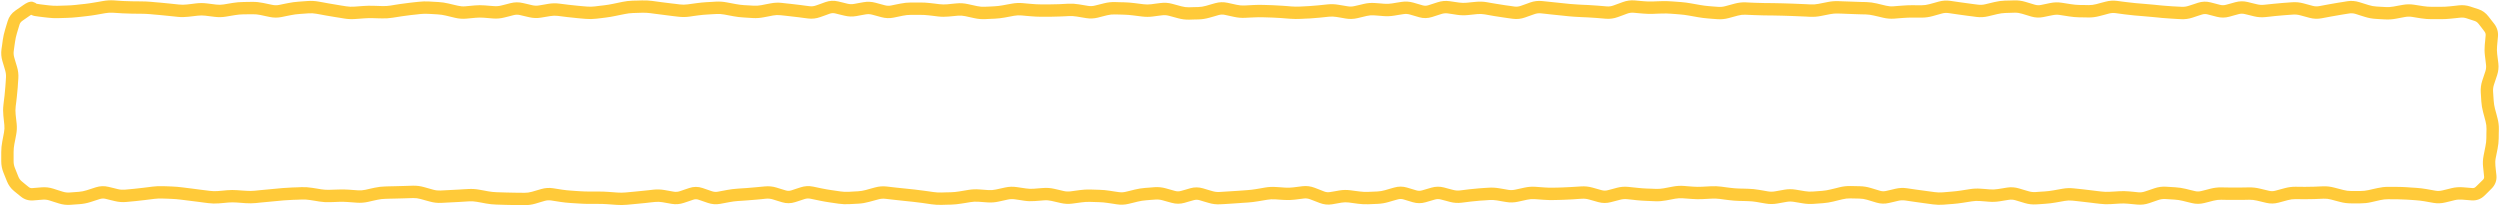 <svg width="1011" height="83" viewBox="0 0 1011 83" fill="none" xmlns="http://www.w3.org/2000/svg">
<path d="M46.031 0.152L47.906 0.289L49.781 0.406C50.984 0.483 52.192 0.515 53.395 0.523L57.145 0.562C58.46 0.572 59.775 0.622 61.09 0.738L62.965 0.914L64.84 1.07C66.101 1.182 67.368 1.309 68.629 1.441L72.379 1.832C73.444 1.944 74.516 1.939 75.582 1.812L77.457 1.598L79.332 1.363C80.783 1.192 82.237 1.201 83.688 1.383L87.438 1.852C88.446 1.978 89.452 1.961 90.465 1.793L94.215 1.168C95.585 0.94 96.96 0.834 98.336 0.816L100.211 0.777L102.086 0.758C103.521 0.74 104.959 0.889 106.383 1.188L110.133 1.969C111.051 2.162 111.971 2.174 112.887 1.988L114.762 1.598L116.637 1.227C117.988 0.953 119.342 0.774 120.699 0.68L124.449 0.406C125.907 0.304 127.374 0.381 128.824 0.641L130.699 0.973L132.574 1.324C133.804 1.544 135.035 1.75 136.266 1.949L138.141 2.262L140.016 2.555C141.075 2.726 142.146 2.769 143.199 2.691L146.949 2.418C148.282 2.32 149.62 2.3 150.953 2.34L154.703 2.457C155.794 2.489 156.888 2.417 157.984 2.242L159.859 1.93L161.734 1.637C163.023 1.432 164.312 1.269 165.602 1.129L167.477 0.914L169.352 0.719C170.736 0.569 172.126 0.523 173.512 0.602L175.387 0.719L177.262 0.816C178.663 0.896 180.071 1.11 181.461 1.441L183.336 1.891L185.211 2.32C186.199 2.555 187.171 2.642 188.141 2.555L191.891 2.203C193.281 2.077 194.68 2.072 196.07 2.184L197.945 2.34L199.82 2.477C200.786 2.554 201.761 2.475 202.75 2.223L204.625 1.754L206.5 1.266C208.14 0.846 209.816 0.837 211.461 1.227L213.336 1.656L215.211 2.105C216.133 2.323 217.036 2.357 217.945 2.203L219.82 1.891L221.695 1.559C223.186 1.304 224.692 1.272 226.188 1.461L229.938 1.93C231.155 2.083 232.373 2.213 233.59 2.32L235.465 2.496L237.34 2.652C238.413 2.747 239.488 2.725 240.562 2.594L242.438 2.359L244.312 2.145C245.493 2 246.684 1.804 247.867 1.559L251.617 0.777C253.006 0.489 254.399 0.312 255.797 0.27L257.672 0.23L259.547 0.172C260.932 0.13 262.325 0.186 263.707 0.367L267.457 0.875C268.697 1.038 269.947 1.192 271.188 1.344L273.062 1.559L274.938 1.793C275.971 1.919 277.009 1.915 278.043 1.773L281.793 1.266C283.106 1.086 284.423 0.949 285.738 0.875L287.613 0.777L289.488 0.66C290.942 0.578 292.4 0.681 293.844 0.953L297.594 1.656C298.736 1.871 299.875 2.019 301.012 2.086L302.887 2.184L304.762 2.301C305.799 2.362 306.858 2.29 307.906 2.086L309.781 1.715L311.656 1.363C313.148 1.073 314.647 1.002 316.148 1.168L318.023 1.383L319.898 1.578C321.16 1.718 322.426 1.868 323.688 2.027L325.562 2.281L327.438 2.516C328.277 2.622 329.134 2.525 330.035 2.203L331.91 1.539L333.785 0.855C335.478 0.251 337.223 0.158 338.961 0.582L340.836 1.031L342.711 1.5C343.623 1.723 344.527 1.743 345.426 1.578L347.301 1.227L349.176 0.895C350.8 0.597 352.436 0.673 354.039 1.109L357.789 2.125C358.662 2.361 359.512 2.395 360.367 2.223L362.242 1.832L364.117 1.461C365.526 1.174 366.957 1.016 368.375 1.012H372.125C373.474 1.008 374.821 1.086 376.168 1.246L378.043 1.461L379.918 1.695C380.992 1.823 382.068 1.836 383.141 1.734L385.016 1.539L386.891 1.363C388.401 1.22 389.907 1.329 391.402 1.656L395.152 2.477C396.191 2.705 397.234 2.78 398.258 2.73L400.133 2.652L402.008 2.555C403.144 2.499 404.284 2.373 405.426 2.164L407.301 1.812L409.176 1.48C410.642 1.212 412.115 1.134 413.59 1.266L415.465 1.441L417.34 1.598C418.516 1.703 419.7 1.771 420.875 1.773H424.625C425.834 1.775 427.049 1.753 428.258 1.695L432.008 1.5C433.436 1.432 434.864 1.518 436.285 1.754L440.035 2.379C440.94 2.529 441.847 2.494 442.77 2.262L446.52 1.324C447.984 0.956 449.468 0.793 450.953 0.836L452.828 0.895L454.703 0.934C456.032 0.972 457.36 1.079 458.688 1.246L462.438 1.715C463.473 1.846 464.507 1.851 465.543 1.715L467.418 1.461L469.293 1.227C470.876 1.018 472.463 1.119 474.02 1.539L477.77 2.555C478.794 2.832 479.817 2.971 480.816 2.945L482.691 2.887L484.566 2.848C485.597 2.82 486.638 2.658 487.691 2.359L489.566 1.812L491.441 1.285C493.079 0.82 494.746 0.766 496.402 1.129L500.152 1.949C501.186 2.176 502.219 2.274 503.238 2.223L506.988 2.027C508.307 1.96 509.635 1.945 510.953 1.988L514.703 2.105C515.988 2.148 517.285 2.224 518.57 2.32L520.445 2.457L522.32 2.613C523.46 2.699 524.599 2.71 525.738 2.652L529.488 2.457C530.694 2.395 531.915 2.29 533.121 2.164L536.871 1.773C538.344 1.621 539.818 1.682 541.285 1.93L545.035 2.555C545.948 2.709 546.863 2.676 547.789 2.457L549.664 2.027L551.539 1.578C553.036 1.223 554.555 1.107 556.07 1.227L557.945 1.363L559.82 1.52C560.866 1.602 561.914 1.553 562.965 1.383L564.84 1.07L566.715 0.777C568.341 0.513 569.982 0.609 571.578 1.07L575.328 2.164C576.091 2.383 576.836 2.376 577.613 2.125L581.363 0.914C582.962 0.398 584.603 0.243 586.246 0.484L589.996 1.031C591.041 1.184 592.08 1.215 593.121 1.109L594.996 0.914L596.871 0.738C598.351 0.588 599.832 0.637 601.305 0.895L603.18 1.227L605.055 1.539C606.277 1.752 607.505 1.955 608.727 2.125L610.602 2.379L612.477 2.652C613.304 2.766 614.147 2.676 615.035 2.359L616.91 1.695L618.785 1.012C620.368 0.448 622.005 0.251 623.648 0.426L627.398 0.816C628.642 0.949 629.885 1.079 631.129 1.207L634.879 1.598C636.081 1.721 637.29 1.798 638.492 1.852L640.367 1.949L642.242 2.027C643.523 2.085 644.809 2.174 646.09 2.281L649.84 2.594C650.704 2.665 651.588 2.542 652.516 2.203L656.266 0.836C657.837 0.262 659.455 0.029 661.09 0.172L662.965 0.348L664.84 0.504C665.988 0.605 667.149 0.641 668.297 0.602L670.172 0.523L672.047 0.465C673.387 0.419 674.73 0.459 676.07 0.562L679.82 0.836C681.153 0.939 682.494 1.126 683.824 1.363L687.574 2.027C688.741 2.235 689.906 2.385 691.07 2.477L692.945 2.633L694.82 2.77C695.771 2.845 696.732 2.761 697.711 2.496L701.461 1.48C702.951 1.076 704.476 0.887 705.992 0.953L707.867 1.051L709.742 1.129C710.96 1.182 712.177 1.215 713.395 1.227L717.145 1.266C718.412 1.278 719.685 1.302 720.953 1.344L724.703 1.461C725.965 1.503 727.231 1.558 728.492 1.617L730.367 1.695L732.242 1.793C733.285 1.842 734.333 1.768 735.387 1.559L739.137 0.816C740.575 0.531 742.023 0.408 743.473 0.465L745.348 0.543L747.223 0.602C748.464 0.65 749.711 0.702 750.953 0.738L752.828 0.797L754.703 0.836C756.127 0.878 757.551 1.067 758.961 1.402L762.711 2.301C763.712 2.538 764.698 2.63 765.68 2.555L767.555 2.398L769.43 2.262C770.743 2.161 772.061 2.101 773.375 2.105L775.25 2.125H777.125C778.136 2.129 779.174 1.984 780.211 1.695L782.086 1.188L783.961 0.66C785.536 0.222 787.143 0.112 788.746 0.348L792.496 0.895C793.727 1.076 794.957 1.245 796.188 1.402L798.062 1.656L799.938 1.891C800.88 2.011 801.829 1.963 802.789 1.734L806.539 0.836C807.949 0.499 809.373 0.294 810.797 0.25L812.672 0.211L814.547 0.152C816.078 0.105 817.601 0.308 819.098 0.758L822.848 1.891C823.707 2.148 824.536 2.18 825.367 2.008L829.117 1.227C830.66 0.906 832.215 0.864 833.766 1.109L837.516 1.695C838.651 1.875 839.783 1.988 840.914 2.008L842.789 2.027L844.664 2.066C845.673 2.084 846.698 1.953 847.73 1.676L849.605 1.168L851.48 0.68C853.041 0.261 854.621 0.154 856.207 0.367L858.082 0.621L859.957 0.855C861.167 1.018 862.381 1.163 863.59 1.266L867.34 1.578C868.596 1.685 869.853 1.79 871.109 1.91L872.984 2.105L874.859 2.281C876.076 2.397 877.295 2.488 878.512 2.555L882.262 2.75C883.186 2.801 884.124 2.677 885.094 2.359L886.969 1.754L888.844 1.129C890.539 0.574 892.279 0.523 894 0.973L897.75 1.949C898.571 2.164 899.385 2.159 900.211 1.93L902.086 1.422L903.961 0.895C905.619 0.435 907.312 0.407 908.98 0.816L910.855 1.285L912.73 1.734C913.7 1.971 914.652 2.031 915.602 1.93L919.352 1.539C920.629 1.402 921.922 1.282 923.199 1.188L926.949 0.914C928.488 0.801 930.028 0.953 931.539 1.363L935.289 2.379C936.177 2.618 937.039 2.639 937.906 2.477L941.656 1.773C942.928 1.534 944.213 1.314 945.484 1.109L947.359 0.816L949.234 0.504C950.876 0.24 952.515 0.373 954.117 0.875L957.867 2.047C958.927 2.38 959.979 2.573 961.012 2.633L962.887 2.75L964.762 2.848C965.808 2.908 966.87 2.848 967.926 2.652L969.801 2.301L971.676 1.969C973.202 1.687 974.735 1.668 976.266 1.91L980.016 2.496C981.138 2.674 982.258 2.75 983.375 2.75H987.125C988.283 2.75 989.442 2.699 990.602 2.574L992.477 2.379L994.352 2.164C995.929 1.995 997.485 2.148 998.961 2.633L1000.62 3.18L1002.3 3.727C1003.93 4.262 1005.27 5.272 1006.32 6.637L1008.67 9.645C1009.83 11.151 1010.35 12.924 1010.17 14.82L1009.82 18.609C1009.72 19.703 1009.73 20.799 1009.86 21.871L1010.33 25.621C1010.53 27.249 1010.34 28.866 1009.82 30.445L1008.57 34.195C1008.25 35.155 1008.14 36.096 1008.2 37.008L1008.32 38.883L1008.45 40.758C1008.52 41.837 1008.69 42.925 1008.98 44.02L1009.49 45.895L1009.98 47.77C1010.37 49.233 1010.57 50.716 1010.54 52.203L1010.5 54.078L1010.48 55.953C1010.46 57.356 1010.3 58.758 1010.02 60.152L1009.27 63.902C1009.07 64.895 1009.03 65.918 1009.14 66.969L1009.33 68.922L1009.55 70.875C1009.77 72.947 1009.07 74.808 1007.59 76.266L1006.19 77.672L1004.76 79.078C1003.32 80.499 1001.5 81.196 999.469 81.031L997.555 80.875L995.621 80.719C994.615 80.637 993.62 80.711 992.633 80.953L990.758 81.422L988.883 81.871C987.305 82.257 985.709 82.323 984.117 82.047L980.367 81.383C979.201 81.181 978.034 81.052 976.871 80.973L974.996 80.836L973.121 80.719C971.924 80.637 970.724 80.587 969.527 80.582H967.652L965.777 80.562C964.723 80.558 963.662 80.674 962.594 80.914L958.844 81.773C957.42 82.094 955.985 82.241 954.547 82.242H950.797C949.323 82.243 947.854 82.06 946.402 81.676L944.527 81.188L942.652 80.68C941.637 80.411 940.636 80.307 939.645 80.348L935.895 80.504C934.602 80.557 933.3 80.575 932.008 80.562L928.258 80.523C927.249 80.514 926.224 80.652 925.191 80.934L921.441 81.949C919.793 82.397 918.119 82.423 916.461 82.027L912.711 81.129C911.661 80.879 910.619 80.762 909.586 80.777L907.711 80.816L905.836 80.836C904.561 80.856 903.282 80.857 902.008 80.836L900.133 80.816L898.258 80.777C897.237 80.761 896.194 80.882 895.152 81.148L893.277 81.637L891.402 82.106C889.762 82.523 888.105 82.542 886.461 82.144L884.586 81.695L882.711 81.227C881.601 80.957 880.489 80.788 879.391 80.719L875.641 80.484C874.735 80.427 873.805 80.549 872.848 80.875L869.098 82.164C867.533 82.696 865.93 82.883 864.312 82.731L860.562 82.379C859.444 82.272 858.32 82.252 857.203 82.32L853.453 82.555C852.05 82.641 850.635 82.59 849.234 82.418L847.359 82.203L845.484 81.969C844.247 81.817 843.01 81.674 841.773 81.539L839.898 81.324L838.023 81.129C837.013 81.019 835.995 81.064 834.977 81.246L831.227 81.91C829.89 82.149 828.544 82.308 827.203 82.398L825.328 82.535L823.453 82.652C821.895 82.756 820.346 82.582 818.824 82.125L815.074 80.992C814.174 80.722 813.303 80.659 812.438 80.797L810.562 81.09L808.688 81.402C807.246 81.632 805.798 81.689 804.352 81.578L802.477 81.422L800.602 81.285C799.549 81.204 798.496 81.256 797.438 81.422L793.688 82.008C792.376 82.214 791.056 82.371 789.742 82.477L787.867 82.613L785.992 82.769C784.566 82.884 783.138 82.844 781.715 82.652L777.965 82.144C776.71 81.975 775.45 81.798 774.195 81.617L770.445 81.07C769.511 80.936 768.564 80.983 767.613 81.207L765.738 81.656L763.863 82.086C762.179 82.483 760.486 82.431 758.824 81.93L755.074 80.797C754.033 80.483 753 80.328 751.988 80.309L748.238 80.231C747.213 80.211 746.177 80.326 745.133 80.582L743.258 81.031L741.383 81.5C740.004 81.837 738.612 82.059 737.223 82.164L733.473 82.438C732.024 82.546 730.579 82.481 729.137 82.242L725.387 81.617C724.418 81.456 723.447 81.464 722.477 81.637L718.727 82.301C717.193 82.573 715.651 82.583 714.117 82.32L712.242 82.008L710.367 81.676C709.234 81.482 708.097 81.374 706.969 81.344L705.094 81.285L703.219 81.246C701.89 81.21 700.562 81.103 699.234 80.934L697.359 80.699L695.484 80.445C694.382 80.305 693.264 80.271 692.164 80.328L688.414 80.523C687.06 80.594 685.706 80.57 684.352 80.465L680.602 80.191C679.573 80.112 678.534 80.153 677.496 80.348L673.746 81.051C672.319 81.318 670.886 81.438 669.449 81.383L665.699 81.227C664.392 81.176 663.08 81.093 661.773 80.953L659.898 80.738L658.023 80.543C657.086 80.443 656.135 80.523 655.172 80.777L651.422 81.754C649.743 82.196 648.038 82.201 646.363 81.734L642.613 80.68C641.628 80.406 640.659 80.304 639.703 80.367L637.828 80.484L635.953 80.621C634.672 80.706 633.387 80.763 632.105 80.797L630.23 80.856L628.355 80.894C627.023 80.93 625.684 80.895 624.352 80.797L620.602 80.523C619.601 80.45 618.59 80.533 617.574 80.758L613.824 81.578C612.264 81.922 610.687 81.964 609.117 81.695L607.242 81.383L605.367 81.051C604.315 80.871 603.268 80.823 602.223 80.894L600.348 81.031L598.473 81.148C597.271 81.232 596.062 81.35 594.859 81.5L591.109 81.969C589.533 82.166 587.953 82.067 586.402 81.656L584.527 81.148L582.652 80.66C581.847 80.447 581.065 80.461 580.25 80.699L576.5 81.793C574.785 82.295 573.036 82.287 571.324 81.773L567.574 80.641C566.784 80.404 566.017 80.414 565.23 80.641L563.355 81.168L561.48 81.715C560.048 82.128 558.6 82.376 557.145 82.438L553.395 82.594C552 82.653 550.606 82.585 549.215 82.398L545.465 81.891C544.471 81.758 543.474 81.778 542.477 81.949L538.727 82.613C537.007 82.91 535.294 82.702 533.648 82.066L529.898 80.621C529.007 80.277 528.155 80.169 527.34 80.269L523.59 80.738C522.187 80.91 520.777 80.949 519.371 80.856L517.496 80.738L515.621 80.602C514.57 80.532 513.515 80.598 512.457 80.777L508.707 81.402C507.38 81.627 506.053 81.797 504.723 81.891L502.848 82.008L500.973 82.144C499.715 82.233 498.442 82.323 497.184 82.398L495.309 82.516L493.434 82.613C491.883 82.706 490.34 82.518 488.824 82.066L486.949 81.519L485.074 80.953C484.282 80.718 483.519 80.727 482.73 80.953L480.855 81.481L478.98 82.027C477.287 82.512 475.559 82.502 473.863 82.027L471.988 81.519L470.113 80.992C469.138 80.72 468.187 80.626 467.242 80.699L465.367 80.836L463.492 80.992C462.38 81.079 461.256 81.246 460.133 81.519L458.258 81.988L456.383 82.438C454.819 82.818 453.236 82.879 451.656 82.633L449.781 82.34L447.906 82.066C446.76 81.888 445.611 81.785 444.469 81.754L440.719 81.637C439.607 81.607 438.494 81.681 437.379 81.832L433.629 82.34C432.074 82.55 430.52 82.463 428.98 82.106L425.23 81.246C424.226 81.013 423.229 80.932 422.242 81.012L420.367 81.168L418.492 81.305C417.052 81.421 415.612 81.383 414.176 81.168L412.301 80.875L410.426 80.602C409.482 80.46 408.529 80.488 407.574 80.699L403.824 81.519C402.345 81.846 400.846 81.96 399.352 81.852L395.602 81.578C394.556 81.503 393.509 81.562 392.457 81.734L390.582 82.047L388.707 82.34C387.347 82.564 385.97 82.712 384.605 82.75L382.73 82.789L380.855 82.848C379.467 82.886 378.079 82.811 376.695 82.613L372.945 82.066C371.73 81.892 370.508 81.744 369.293 81.617L365.543 81.227C364.285 81.096 363.012 80.96 361.754 80.816L358.004 80.387C357.084 80.283 356.159 80.362 355.211 80.621L351.461 81.637C350.047 82.025 348.616 82.278 347.184 82.359L343.434 82.555C342.015 82.635 340.59 82.585 339.176 82.379L335.426 81.832C334.13 81.643 332.833 81.418 331.539 81.148L327.789 80.367C326.983 80.199 326.172 80.23 325.328 80.504L323.453 81.129L321.578 81.734C319.842 82.302 318.05 82.326 316.305 81.793L314.43 81.227L312.555 80.641C311.61 80.353 310.687 80.259 309.781 80.348L307.906 80.543L306.031 80.719C304.758 80.844 303.477 80.945 302.203 81.031L300.328 81.168L298.453 81.285C297.304 81.363 296.15 81.519 294.996 81.734L291.246 82.438C289.557 82.751 287.866 82.608 286.227 82.047L282.477 80.758C281.752 80.511 281.071 80.513 280.348 80.758L278.473 81.402L276.598 82.027C274.969 82.58 273.295 82.731 271.617 82.438L267.867 81.773C266.849 81.595 265.832 81.566 264.82 81.676L262.945 81.871L261.07 82.086C259.806 82.224 258.527 82.342 257.262 82.457L253.512 82.809C252.132 82.934 250.751 82.947 249.371 82.848L245.621 82.574C244.432 82.489 243.235 82.456 242.047 82.457H238.297C236.992 82.458 235.676 82.405 234.371 82.32L230.621 82.086C229.3 82 227.976 81.86 226.656 81.656L222.906 81.07C222.033 80.936 221.155 80.983 220.25 81.246L218.375 81.793L216.5 82.359C215.022 82.791 213.516 82.985 212.008 82.965L208.258 82.926C206.995 82.909 205.732 82.887 204.469 82.848L200.719 82.731C199.345 82.688 197.966 82.546 196.598 82.301L194.723 81.949L192.848 81.617C191.79 81.428 190.733 81.361 189.684 81.422L185.934 81.656C184.679 81.729 183.419 81.788 182.164 81.852L178.414 82.047C176.887 82.123 175.362 81.937 173.863 81.519L171.988 81.012L170.113 80.484C169.097 80.202 168.094 80.066 167.105 80.094L163.355 80.211C162.105 80.246 160.855 80.278 159.605 80.309L157.73 80.348L155.855 80.406C154.77 80.433 153.671 80.554 152.574 80.797L150.699 81.207L148.824 81.637C147.349 81.962 145.861 82.076 144.371 81.969L140.621 81.695C139.46 81.611 138.286 81.577 137.125 81.617L135.25 81.695L133.375 81.754C131.967 81.803 130.559 81.724 129.156 81.5L127.281 81.188L125.406 80.894C124.313 80.72 123.212 80.642 122.125 80.68L120.25 80.758L118.375 80.816C117.172 80.858 115.965 80.924 114.762 81.031L111.012 81.383C109.771 81.494 108.522 81.611 107.281 81.734L105.406 81.91L103.531 82.106C102.146 82.242 100.758 82.261 99.371 82.164L95.621 81.891C94.503 81.812 93.38 81.815 92.262 81.91L90.387 82.086L88.512 82.242C87.084 82.364 85.64 82.328 84.215 82.144L82.34 81.91L80.465 81.656C79.222 81.496 77.978 81.344 76.734 81.188L72.984 80.719C71.807 80.57 70.625 80.471 69.449 80.426L67.574 80.348L65.699 80.289C64.588 80.246 63.473 80.286 62.359 80.426L58.609 80.894C57.335 81.054 56.056 81.204 54.781 81.324L51.031 81.676C49.497 81.821 47.955 81.694 46.441 81.324L44.566 80.875L42.691 80.406C41.903 80.216 41.124 80.245 40.309 80.504L36.559 81.715C35.131 82.171 33.677 82.446 32.223 82.555L28.473 82.828C26.89 82.945 25.324 82.752 23.785 82.262L21.91 81.676L20.035 81.07C19.085 80.767 18.165 80.662 17.262 80.738L13.512 81.051C11.645 81.209 9.91 80.699 8.453 79.508L7.047 78.375L5.641 77.223C4.37 76.181 3.428 74.855 2.809 73.316L2.105 71.578L1.402 69.82C0.813 68.356 0.504 66.823 0.504 65.25V61.5C0.504 60.09 0.647 58.682 0.914 57.281L1.617 53.531C1.809 52.522 1.859 51.523 1.754 50.523L1.363 46.773C1.211 45.338 1.213 43.892 1.383 42.457L1.598 40.582L1.832 38.707C1.975 37.499 2.082 36.282 2.164 35.074L2.301 33.199L2.418 31.324C2.481 30.385 2.374 29.428 2.086 28.453L1.539 26.578L0.973 24.703C0.507 23.125 0.375 21.511 0.602 19.898L0.875 18.023L1.129 16.148C1.322 14.775 1.63 13.422 2.027 12.105L2.555 10.328L3.102 8.531C3.634 6.765 4.708 5.326 6.227 4.273L7.848 3.16L9.469 2.027C10.054 1.622 10.65 1.254 11.207 1.012C11.478 0.894 11.862 0.756 12.301 0.699C12.509 0.673 12.826 0.662 13.18 0.719L14.312 1.168L14.684 1.441L14.801 1.539C14.827 1.545 14.863 1.531 14.898 1.539C15.164 1.596 15.578 1.665 16.168 1.734L18.043 1.969L19.918 2.184C21.045 2.317 22.172 2.372 23.297 2.34L27.047 2.223C28.229 2.189 29.418 2.118 30.602 1.988L32.477 1.773L34.352 1.578C35.547 1.447 36.748 1.261 37.945 1.051L39.82 0.738L41.695 0.406C43.136 0.153 44.583 0.06 46.031 0.152ZM5.504 65.25C5.504 66.176 5.68 67.07 6.031 67.945L7.438 71.461C7.759 72.26 8.233 72.872 8.824 73.356L10.211 74.508L11.617 75.641C12.024 75.973 12.458 76.121 13.082 76.07L16.832 75.758C18.423 75.623 20.011 75.811 21.559 76.305L23.434 76.91L25.309 77.496C26.265 77.801 27.189 77.915 28.102 77.848L31.852 77.574C32.897 77.496 33.963 77.292 35.035 76.949L38.785 75.738C40.462 75.204 42.179 75.147 43.883 75.562L45.758 76.012L47.633 76.481C48.619 76.721 49.597 76.786 50.562 76.695L54.312 76.344C55.535 76.228 56.761 76.087 57.984 75.934L61.734 75.465C63.118 75.291 64.508 75.235 65.894 75.289L67.769 75.348L69.644 75.426C70.965 75.477 72.29 75.592 73.609 75.758L77.359 76.227C78.61 76.384 79.859 76.554 81.109 76.715L84.859 77.184C85.934 77.322 87.01 77.353 88.082 77.262L89.957 77.106L91.832 76.93C93.21 76.812 94.594 76.813 95.973 76.91L97.848 77.047L99.723 77.164C100.829 77.242 101.935 77.235 103.043 77.125L104.918 76.93L106.793 76.754C108.048 76.629 109.307 76.515 110.562 76.402L114.312 76.051C115.606 75.935 116.906 75.861 118.199 75.816L120.074 75.758L121.949 75.68C123.362 75.631 124.78 75.728 126.188 75.953L128.062 76.246L129.938 76.559C131.028 76.733 132.115 76.791 133.199 76.754L136.949 76.637C138.288 76.59 139.634 76.599 140.973 76.695L144.723 76.969C145.725 77.041 146.732 76.979 147.75 76.754L149.625 76.324L151.5 75.914C152.904 75.604 154.323 75.441 155.738 75.406L157.613 75.348L159.488 75.309C160.732 75.278 161.975 75.246 163.219 75.211L166.969 75.094C168.478 75.051 169.98 75.248 171.461 75.66L175.211 76.715C176.209 76.993 177.191 77.095 178.16 77.047L181.91 76.852C183.152 76.789 184.399 76.728 185.641 76.656L187.516 76.539L189.391 76.441C190.837 76.357 192.288 76.438 193.727 76.695L195.602 77.027L197.477 77.379C198.608 77.582 199.749 77.696 200.875 77.731L204.625 77.848C205.855 77.886 207.086 77.909 208.316 77.926L212.066 77.965C213.058 77.978 214.072 77.853 215.094 77.555L218.844 76.461C220.432 75.997 222.047 75.879 223.668 76.129L227.418 76.715C228.595 76.897 229.778 77.009 230.953 77.086L232.828 77.223L234.703 77.34C235.898 77.418 237.102 77.458 238.297 77.457H242.047C243.355 77.456 244.665 77.5 245.973 77.594L249.723 77.867C250.836 77.947 251.949 77.93 253.062 77.828L256.812 77.477C258.048 77.364 259.288 77.24 260.523 77.106L262.398 76.91L264.273 76.695C265.759 76.533 267.248 76.592 268.727 76.852L272.477 77.516C273.295 77.659 274.128 77.596 274.996 77.301L276.871 76.656L278.746 76.031C280.517 75.431 282.328 75.426 284.098 76.031L287.848 77.32C288.705 77.614 289.521 77.665 290.328 77.516L294.078 76.812C295.421 76.562 296.773 76.396 298.121 76.305L299.996 76.168L301.871 76.051C303.094 75.968 304.319 75.858 305.543 75.738L309.293 75.387C310.883 75.231 312.469 75.382 314.02 75.856L315.895 76.441L317.77 77.008C318.524 77.238 319.252 77.238 320.016 76.988L321.891 76.363L323.766 75.758C325.418 75.218 327.114 75.113 328.805 75.465L332.555 76.246C333.753 76.496 334.952 76.697 336.148 76.871L339.898 77.418C340.984 77.576 342.079 77.635 343.16 77.574L345.035 77.457L346.91 77.359C347.975 77.299 349.05 77.129 350.133 76.832L352.008 76.305L353.883 75.797C355.429 75.373 356.996 75.247 358.57 75.426L362.32 75.856C363.562 75.997 364.809 76.117 366.051 76.246L369.801 76.637C371.083 76.77 372.367 76.942 373.648 77.125L375.523 77.379L377.398 77.652C378.508 77.811 379.614 77.878 380.719 77.848L382.594 77.789L384.469 77.75C385.604 77.719 386.747 77.606 387.887 77.418L391.637 76.793C393.078 76.556 394.525 76.493 395.973 76.598L399.723 76.871C400.726 76.944 401.732 76.861 402.75 76.637L406.5 75.816C408.045 75.475 409.612 75.427 411.168 75.66L414.918 76.207C415.976 76.365 417.028 76.408 418.082 76.324L419.957 76.168L421.832 76.031C423.345 75.909 424.868 76.016 426.363 76.363L428.238 76.793L430.113 77.242C431.071 77.464 432.023 77.507 432.965 77.379L436.715 76.871C438.093 76.685 439.474 76.6 440.855 76.637L444.605 76.754C445.96 76.79 447.317 76.915 448.668 77.125L450.543 77.418L452.418 77.691C453.335 77.834 454.258 77.8 455.191 77.574L457.066 77.125L458.941 76.656C460.319 76.321 461.714 76.1 463.102 75.992L464.977 75.856L466.852 75.699C468.401 75.579 469.942 75.744 471.461 76.168L475.211 77.223C476.015 77.447 476.807 77.434 477.613 77.203L479.488 76.676L481.363 76.129C483.068 75.643 484.8 75.662 486.5 76.168L488.375 76.734L490.25 77.281C491.231 77.574 492.195 77.69 493.141 77.633L496.891 77.398C498.133 77.323 499.379 77.251 500.621 77.164L504.371 76.891C505.535 76.809 506.701 76.677 507.867 76.481L509.742 76.168L511.617 75.836C513.056 75.593 514.508 75.525 515.953 75.621L517.828 75.738L519.703 75.875C520.794 75.948 521.891 75.912 522.984 75.777L526.734 75.309C528.419 75.101 530.087 75.332 531.695 75.953L533.57 76.676L535.445 77.418C536.296 77.746 537.09 77.806 537.867 77.672L539.742 77.359L541.617 77.027C543.116 76.769 544.626 76.748 546.129 76.949L548.004 77.203L549.879 77.438C550.982 77.585 552.08 77.64 553.18 77.594L556.93 77.438C557.972 77.393 559.029 77.217 560.094 76.91L561.969 76.363L563.844 75.836C565.557 75.341 567.311 75.343 569.02 75.856L572.77 76.988C573.554 77.222 574.312 77.217 575.094 76.988L578.844 75.894C580.527 75.402 582.249 75.368 583.941 75.816L585.816 76.324L587.691 76.812C588.637 77.062 589.563 77.123 590.484 77.008L594.234 76.539C595.529 76.377 596.826 76.258 598.121 76.168L599.996 76.031L601.871 75.914C603.32 75.814 604.766 75.883 606.207 76.129L608.082 76.441L609.957 76.773C610.884 76.932 611.814 76.902 612.75 76.695L616.5 75.875C617.981 75.548 619.476 75.433 620.973 75.543L624.723 75.816C625.887 75.902 627.055 75.925 628.219 75.894L630.094 75.856L631.969 75.797C633.184 75.764 634.406 75.702 635.621 75.621L639.371 75.387C640.911 75.285 642.45 75.435 643.961 75.856L647.711 76.91C648.534 77.14 649.334 77.145 650.152 76.93L652.027 76.441L653.902 75.934C655.436 75.528 656.991 75.416 658.551 75.582L662.301 75.973C663.494 76.1 664.702 76.2 665.895 76.246L667.77 76.305L669.645 76.383C670.701 76.423 671.762 76.348 672.828 76.148L676.578 75.445C678.04 75.171 679.521 75.078 680.992 75.191L682.867 75.348L684.742 75.484C685.882 75.572 687.021 75.583 688.16 75.523L691.91 75.328C693.31 75.255 694.712 75.306 696.109 75.484L697.984 75.738L699.859 75.973C701.026 76.121 702.191 76.214 703.355 76.246L705.23 76.285L707.105 76.344C708.474 76.381 709.844 76.521 711.207 76.754L713.082 77.066L714.957 77.398C715.92 77.563 716.883 77.55 717.848 77.379L721.598 76.715C723.127 76.443 724.676 76.441 726.207 76.695L729.957 77.32C731.009 77.495 732.056 77.536 733.102 77.457L736.852 77.184C737.959 77.1 739.073 76.91 740.191 76.637L742.066 76.188L743.941 75.719C745.394 75.363 746.865 75.202 748.336 75.231L752.086 75.309C753.574 75.338 755.061 75.571 756.52 76.012L760.27 77.144C761.102 77.395 761.9 77.413 762.711 77.223L764.586 76.793L766.461 76.344C768.01 75.978 769.583 75.903 771.148 76.129L774.898 76.676C776.141 76.855 777.387 77.016 778.629 77.184L782.379 77.691C783.452 77.836 784.531 77.875 785.602 77.789L789.352 77.477C790.535 77.382 791.721 77.252 792.906 77.066L796.656 76.481C798.096 76.254 799.547 76.193 800.992 76.305L802.867 76.441L804.742 76.598C805.792 76.678 806.851 76.629 807.906 76.461L809.781 76.168L811.656 75.856C813.287 75.597 814.923 75.727 816.52 76.207L818.395 76.773L820.27 77.32C821.241 77.612 822.186 77.734 823.121 77.672L824.996 77.535L826.871 77.418C828.027 77.34 829.188 77.195 830.348 76.988L834.098 76.324C835.58 76.059 837.081 76.006 838.57 76.168L842.32 76.559C843.577 76.695 844.833 76.854 846.09 77.008L847.965 77.242L849.84 77.457C850.939 77.592 852.044 77.622 853.141 77.555L855.016 77.457L856.891 77.34C858.271 77.255 859.652 77.267 861.031 77.398L862.906 77.574L864.781 77.769C865.657 77.853 866.548 77.733 867.477 77.418L869.352 76.793L871.227 76.148C872.769 75.623 874.359 75.403 875.953 75.504L879.703 75.738C881.101 75.827 882.496 76.026 883.883 76.363L885.758 76.832L887.633 77.281C888.484 77.488 889.317 77.48 890.172 77.262L892.047 76.793L893.922 76.305C895.381 75.932 896.856 75.753 898.336 75.777L900.211 75.816L902.086 75.836C903.308 75.856 904.535 75.855 905.758 75.836L907.633 75.816L909.508 75.777C910.967 75.755 912.421 75.922 913.863 76.266L917.613 77.164C918.452 77.364 919.285 77.356 920.133 77.125L923.883 76.109C925.347 75.711 926.828 75.509 928.316 75.523L932.066 75.562C933.271 75.575 934.475 75.554 935.68 75.504L939.43 75.348C940.936 75.285 942.44 75.464 943.922 75.856L947.672 76.832C948.72 77.109 949.771 77.243 950.797 77.242H954.547C955.606 77.241 956.677 77.132 957.75 76.891L959.625 76.461L961.5 76.051C962.926 75.73 964.357 75.557 965.797 75.562L967.672 75.582H969.547C970.847 75.588 972.154 75.63 973.453 75.719L975.328 75.856L977.203 75.973C978.54 76.064 979.893 76.23 981.227 76.461L984.977 77.125C985.878 77.28 986.775 77.232 987.691 77.008L989.566 76.559L991.441 76.09C992.95 75.72 994.486 75.612 996.031 75.738L997.945 75.894L999.879 76.051C1000.4 76.092 1000.8 75.946 1001.25 75.504L1002.67 74.117L1004.1 72.711C1004.51 72.302 1004.62 71.928 1004.57 71.402L1004.37 69.449L1004.16 67.496C1003.99 65.954 1004.07 64.428 1004.37 62.926L1005.11 59.176C1005.34 58.071 1005.47 56.971 1005.48 55.875L1005.5 54L1005.54 52.125C1005.56 51.114 1005.43 50.093 1005.15 49.059L1004.66 47.184L1004.16 45.309C1003.78 43.907 1003.55 42.487 1003.45 41.07L1003.22 37.32C1003.12 35.737 1003.32 34.169 1003.82 32.633L1005.07 28.883C1005.38 27.969 1005.45 27.091 1005.35 26.227L1005.13 24.352L1004.9 22.477C1004.72 21.048 1004.71 19.603 1004.84 18.16L1005.02 16.266L1005.19 14.352C1005.25 13.714 1005.09 13.213 1004.7 12.711L1003.55 11.188L1002.38 9.684C1001.88 9.041 1001.34 8.67 1000.74 8.473L999.059 7.926L997.398 7.379C996.646 7.132 995.819 7.046 994.898 7.145L991.148 7.535C989.81 7.679 988.465 7.75 987.125 7.75H983.375C981.993 7.75 980.612 7.655 979.234 7.438L977.359 7.145L975.484 6.832C974.516 6.679 973.546 6.691 972.574 6.871L968.824 7.574C967.384 7.84 965.937 7.931 964.488 7.848L962.613 7.75L960.738 7.633C959.276 7.549 957.818 7.282 956.383 6.832L954.508 6.246L952.633 5.641C951.74 5.36 950.869 5.308 950.016 5.445L948.141 5.738L946.266 6.051C945.042 6.248 943.818 6.465 942.594 6.695L938.844 7.398C937.216 7.705 935.568 7.639 933.961 7.203L930.211 6.188C929.228 5.922 928.257 5.824 927.301 5.895L923.551 6.168C922.333 6.258 921.116 6.369 919.898 6.5L918.023 6.715L916.148 6.91C914.603 7.076 913.045 6.972 911.52 6.598L909.645 6.129L907.77 5.68C906.941 5.478 906.127 5.486 905.289 5.719L903.414 6.227L901.539 6.754C899.87 7.216 898.174 7.23 896.5 6.793L892.75 5.816C891.974 5.613 891.208 5.632 890.406 5.895L888.531 6.5L886.656 7.125C885.127 7.626 883.564 7.836 881.988 7.75L880.113 7.652L878.238 7.535C876.956 7.465 875.673 7.384 874.391 7.262L872.516 7.066L870.641 6.891C869.399 6.772 868.151 6.664 866.91 6.559L863.16 6.246C861.871 6.137 860.582 5.99 859.293 5.816L855.543 5.309C854.629 5.186 853.709 5.252 852.77 5.504L850.895 6.012L849.02 6.5C847.554 6.893 846.076 7.092 844.586 7.066L842.711 7.027L840.836 7.008C839.468 6.984 838.098 6.852 836.734 6.637L832.984 6.051C832.035 5.901 831.09 5.93 830.133 6.129L828.258 6.5L826.383 6.891C824.716 7.237 823.042 7.169 821.402 6.676L817.652 5.543C816.651 5.242 815.671 5.103 814.703 5.133L810.953 5.25C809.879 5.283 808.799 5.44 807.711 5.699L803.961 6.598C802.425 6.964 800.866 7.049 799.312 6.852L797.438 6.598L795.562 6.363C794.297 6.202 793.02 6.022 791.754 5.836L788.004 5.289C787.112 5.159 786.209 5.208 785.289 5.465L781.539 6.52C780.081 6.926 778.608 7.13 777.125 7.125H775.25L773.375 7.105C772.194 7.101 771.002 7.152 769.82 7.242L767.945 7.379L766.07 7.535C764.555 7.651 763.035 7.52 761.539 7.164L759.664 6.715L757.789 6.285C756.702 6.027 755.62 5.867 754.547 5.836L752.672 5.797L750.797 5.738C749.54 5.702 748.284 5.651 747.027 5.602L745.152 5.523L743.277 5.465C742.227 5.424 741.175 5.508 740.113 5.719L736.363 6.461C734.918 6.748 733.464 6.861 732.008 6.793L730.133 6.695L728.258 6.617C727.021 6.559 725.784 6.502 724.547 6.461L720.797 6.344C719.568 6.303 718.334 6.278 717.105 6.266L713.355 6.227C712.077 6.214 710.786 6.165 709.508 6.109L705.758 5.953C704.779 5.912 703.794 6.032 702.789 6.305L699.039 7.32C697.521 7.733 695.975 7.872 694.43 7.75L692.555 7.613L690.68 7.457C689.347 7.352 688.005 7.187 686.676 6.949L682.926 6.285C681.759 6.077 680.593 5.926 679.43 5.836L677.555 5.68L675.68 5.543C674.523 5.454 673.359 5.425 672.203 5.465L670.328 5.523L668.453 5.602C667.105 5.648 665.757 5.603 664.41 5.484L662.535 5.328L660.66 5.152C659.799 5.076 658.91 5.186 657.984 5.523L656.109 6.227L654.234 6.91C652.665 7.483 651.043 7.711 649.41 7.574L645.66 7.262C644.444 7.16 643.224 7.082 642.008 7.027L640.133 6.949L638.258 6.852C636.962 6.793 635.666 6.711 634.371 6.578L630.621 6.188C629.368 6.059 628.105 5.93 626.852 5.797L624.977 5.582L623.102 5.387C622.249 5.297 621.378 5.413 620.465 5.738L616.715 7.066C615.106 7.64 613.443 7.826 611.773 7.594L609.898 7.34L608.023 7.066C606.748 6.889 605.47 6.703 604.195 6.48L600.445 5.816C599.419 5.637 598.398 5.596 597.379 5.699L593.629 6.09C592.173 6.237 590.707 6.206 589.254 5.992L587.379 5.699L585.504 5.426C584.651 5.302 583.784 5.37 582.887 5.66L579.137 6.871C577.418 7.425 575.654 7.47 573.922 6.969L570.172 5.875C569.273 5.617 568.404 5.578 567.535 5.719L565.66 6.012L563.785 6.324C562.34 6.56 560.881 6.615 559.43 6.5L557.555 6.344L555.68 6.207C554.699 6.129 553.711 6.205 552.711 6.441L548.961 7.34C547.392 7.712 545.797 7.763 544.215 7.496L542.34 7.164L540.465 6.852C539.436 6.678 538.402 6.647 537.379 6.754L533.629 7.145C532.34 7.279 531.051 7.391 529.762 7.457L527.887 7.535L526.012 7.633C524.656 7.702 523.284 7.696 521.93 7.594L520.055 7.457L518.18 7.301C516.969 7.21 515.758 7.145 514.547 7.105L510.797 6.988C509.62 6.949 508.439 6.967 507.262 7.027L505.387 7.105L503.512 7.203C502.036 7.279 500.558 7.152 499.098 6.832L495.348 6.012C494.508 5.827 493.667 5.847 492.809 6.09L490.934 6.637L489.059 7.164C487.615 7.574 486.151 7.81 484.684 7.848L482.809 7.887L480.934 7.945C479.438 7.984 477.951 7.796 476.48 7.398L472.73 6.383C471.792 6.129 470.869 6.068 469.957 6.188L468.082 6.422L466.207 6.676C464.745 6.868 463.275 6.86 461.812 6.676L458.062 6.207C456.892 6.059 455.716 5.967 454.547 5.934L452.672 5.875L450.797 5.836C449.785 5.807 448.763 5.908 447.73 6.168L445.855 6.637L443.98 7.125C442.405 7.52 440.808 7.585 439.215 7.32L435.465 6.695C434.387 6.516 433.313 6.449 432.242 6.5L430.367 6.598L428.492 6.676C427.203 6.737 425.914 6.775 424.625 6.773H420.875C419.554 6.771 418.23 6.696 416.91 6.578L415.035 6.422L413.16 6.246C412.138 6.154 411.105 6.194 410.074 6.383L406.324 7.086C404.968 7.334 403.603 7.488 402.242 7.555L400.367 7.633L398.492 7.73C397.021 7.802 395.554 7.679 394.098 7.359L390.348 6.539C389.346 6.319 388.346 6.25 387.359 6.344L383.609 6.695C382.183 6.83 380.757 6.826 379.332 6.656L377.457 6.422L375.582 6.207C374.432 6.07 373.273 6.008 372.125 6.012H368.375C367.299 6.015 366.218 6.123 365.133 6.344L361.383 7.125C359.744 7.459 358.082 7.39 356.461 6.949L352.711 5.934C351.817 5.691 350.947 5.657 350.074 5.816L348.199 6.148L346.324 6.5C344.726 6.792 343.124 6.731 341.539 6.344L339.664 5.895L337.789 5.426C337.03 5.24 336.269 5.276 335.465 5.562L333.59 6.246L331.715 6.91C330.117 7.481 328.472 7.686 326.812 7.477L324.938 7.242L323.062 6.988C321.826 6.832 320.588 6.696 319.352 6.559L317.477 6.344L315.602 6.148C314.606 6.038 313.599 6.07 312.594 6.266L310.719 6.637L308.844 6.988C307.398 7.269 305.945 7.385 304.488 7.301L300.738 7.066C299.381 6.987 298.009 6.833 296.656 6.578L292.906 5.875C291.853 5.677 290.805 5.601 289.762 5.66L287.887 5.758L286.012 5.875C284.83 5.942 283.64 6.045 282.457 6.207L280.582 6.461L278.707 6.734C277.247 6.934 275.774 6.933 274.312 6.754L272.438 6.539L270.562 6.305C269.308 6.151 268.047 5.981 266.793 5.816L264.918 5.582L263.043 5.328C261.928 5.182 260.815 5.119 259.703 5.152L255.953 5.27C254.851 5.303 253.744 5.449 252.633 5.68L250.758 6.051L248.883 6.441C247.569 6.714 246.254 6.944 244.938 7.105L243.062 7.34L241.188 7.555C239.766 7.729 238.334 7.758 236.91 7.633L235.035 7.477L233.16 7.301C231.879 7.188 230.594 7.052 229.312 6.891L225.562 6.422C224.56 6.295 223.561 6.329 222.555 6.5L218.805 7.125C217.219 7.396 215.612 7.341 214.039 6.969L212.164 6.539L210.289 6.09C209.439 5.89 208.605 5.892 207.75 6.109L205.875 6.598L204 7.066C202.492 7.452 200.961 7.599 199.43 7.477L195.68 7.164C194.575 7.075 193.465 7.083 192.359 7.184L188.609 7.535C187.083 7.674 185.546 7.562 184.039 7.203L180.289 6.305C179.183 6.042 178.083 5.879 176.988 5.816L175.113 5.699L173.238 5.602C172.127 5.539 171.011 5.56 169.898 5.68L168.023 5.895L166.148 6.09C164.94 6.221 163.725 6.386 162.516 6.578L158.766 7.164C157.363 7.387 155.955 7.48 154.547 7.438L152.672 7.398L150.797 7.34C149.634 7.305 148.464 7.332 147.301 7.418L143.551 7.691C142.11 7.797 140.669 7.728 139.234 7.496L137.359 7.184L135.484 6.891C134.221 6.686 132.939 6.472 131.676 6.246L129.801 5.895L127.926 5.562C126.88 5.376 125.839 5.314 124.801 5.387L121.051 5.66C119.911 5.74 118.759 5.897 117.613 6.129L115.738 6.5L113.863 6.891C112.285 7.209 110.694 7.201 109.117 6.871L107.242 6.48L105.367 6.07C104.295 5.845 103.224 5.745 102.164 5.758L98.414 5.797C97.293 5.811 96.162 5.922 95.035 6.109L91.285 6.734C89.798 6.981 88.304 7 86.812 6.812L83.062 6.344C82.014 6.212 80.966 6.22 79.918 6.344L76.168 6.773C74.736 6.943 73.303 6.963 71.871 6.812L68.121 6.422C66.887 6.292 65.645 6.16 64.41 6.051L62.535 5.895L60.66 5.719C59.478 5.614 58.287 5.571 57.105 5.562L53.355 5.523C52.06 5.515 50.764 5.47 49.469 5.387L45.719 5.152C44.669 5.085 43.612 5.143 42.555 5.328L38.805 5.992C37.504 6.22 36.201 6.397 34.898 6.539L33.023 6.754L31.148 6.949C29.834 7.093 28.518 7.185 27.203 7.223L23.453 7.34C22.08 7.379 20.703 7.307 19.332 7.145L17.457 6.93L15.582 6.695C14.927 6.618 14.344 6.544 13.863 6.441C13.586 6.382 13.073 6.228 12.574 5.973C12.497 6.023 12.412 6.085 12.32 6.148L10.699 7.262L9.078 8.395C8.436 8.84 8.074 9.355 7.887 9.977L7.34 11.773L6.812 13.551C6.49 14.621 6.248 15.727 6.09 16.852L5.816 18.727L5.562 20.602C5.439 21.485 5.506 22.379 5.777 23.297L6.324 25.172L6.891 27.047C7.34 28.568 7.523 30.12 7.418 31.676L7.281 33.551L7.164 35.426C7.077 36.715 6.946 38.004 6.793 39.293L6.578 41.168L6.344 43.043C6.217 44.108 6.211 45.182 6.324 46.246L6.52 48.121L6.734 49.996C6.892 51.49 6.822 52.984 6.539 54.469L6.188 56.344L5.816 58.219C5.607 59.317 5.504 60.41 5.504 61.5V65.25Z" fill="#FFCA39"/>
</svg>
